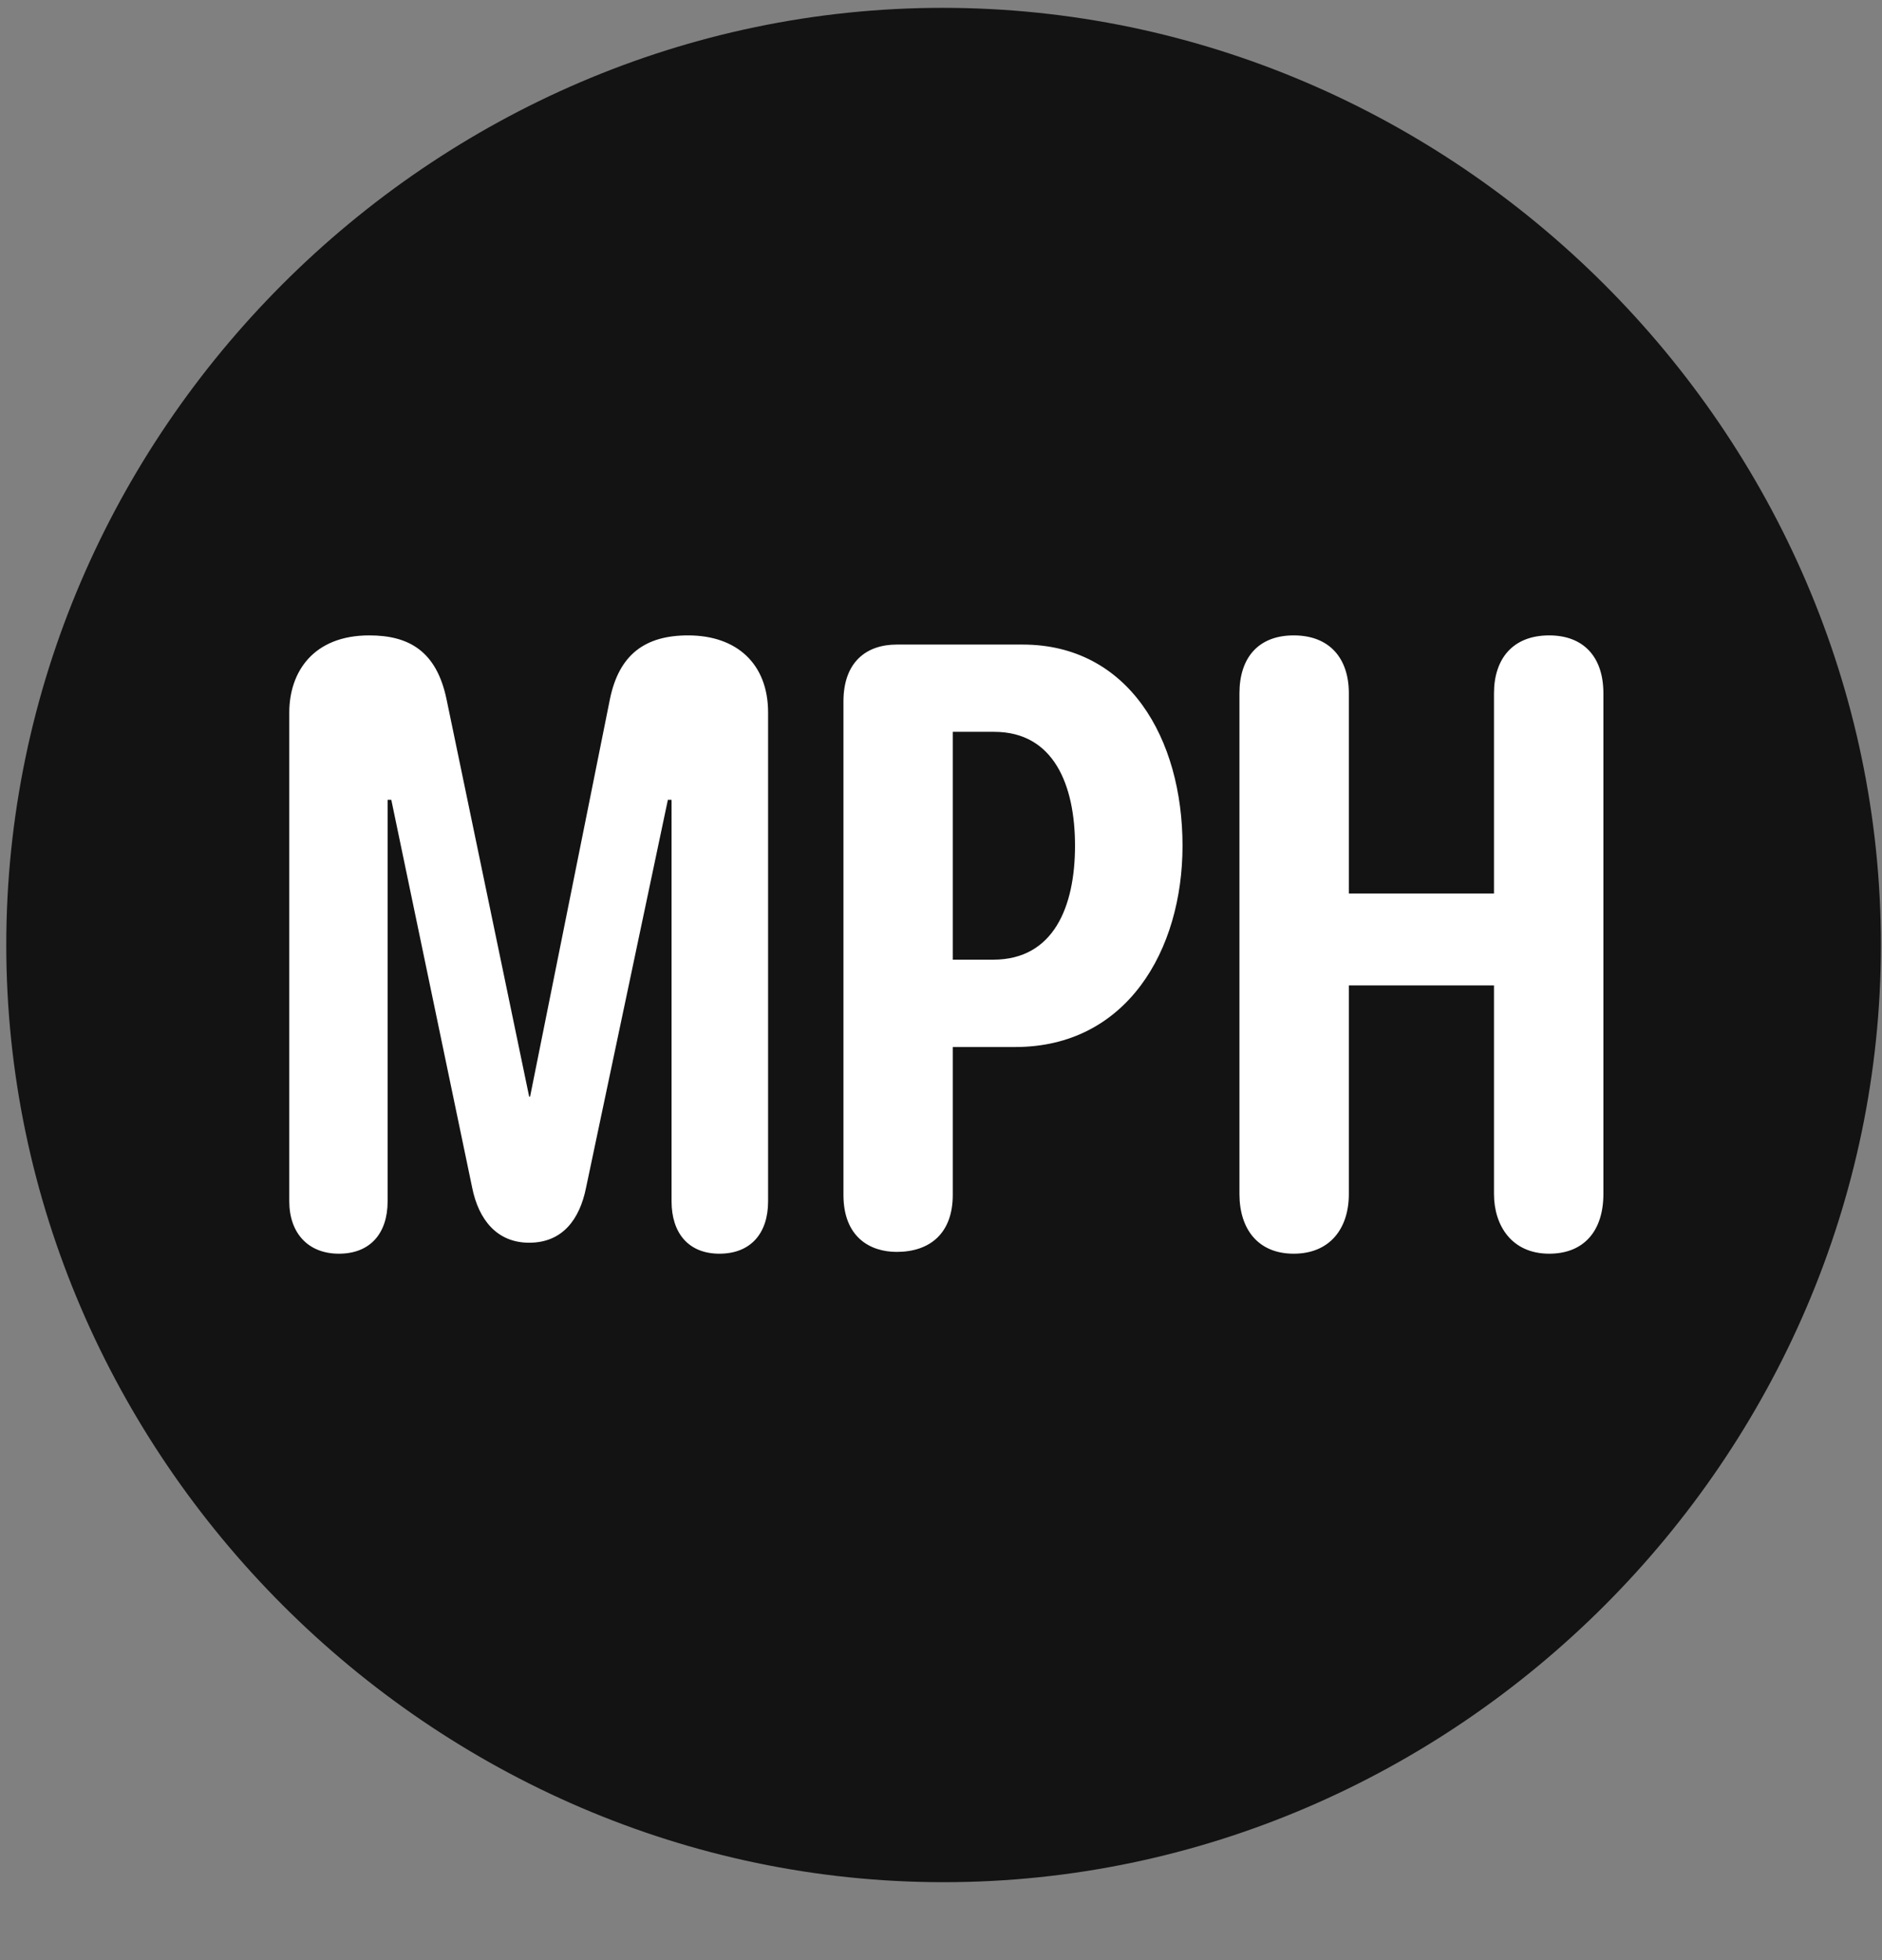 <svg width="24" height="25" viewBox="0 0 24 25" fill="none" xmlns="http://www.w3.org/2000/svg">
<rect x="0" y="0" width="24" height="25" fill="#808080" stroke="none"/>
<g clip-path="url(#clip0_2207_17638)">
<path d="M12.033 24.006C18.572 24.006 23.986 18.58 23.986 12.053C23.986 5.514 18.56 0.1 12.021 0.1C5.494 0.1 0.08 5.514 0.08 12.053C0.08 18.58 5.506 24.006 12.033 24.006Z" fill="black" fill-opacity="0.85"/>
<path d="M4.322 15.99C3.924 15.99 3.689 15.721 3.689 15.322V9.088C3.689 8.572 3.994 8.104 4.709 8.104C5.213 8.104 5.564 8.303 5.693 8.912L6.748 13.986H6.76L7.779 8.912C7.896 8.35 8.224 8.104 8.775 8.104C9.396 8.104 9.795 8.467 9.795 9.088V15.322C9.795 15.732 9.572 15.99 9.174 15.99C8.775 15.99 8.564 15.721 8.564 15.322V10.201H8.517L7.474 15.146C7.392 15.557 7.17 15.85 6.748 15.85C6.338 15.85 6.103 15.557 6.021 15.146L4.99 10.201H4.943V15.322C4.943 15.732 4.72 15.99 4.322 15.99ZM11.435 15.967C11.095 15.967 10.756 15.779 10.756 15.24V8.947C10.756 8.443 11.049 8.221 11.435 8.221H13.041C14.388 8.221 15.08 9.416 15.08 10.787C15.08 12.123 14.365 13.354 12.947 13.354H12.15V15.24C12.15 15.732 11.857 15.967 11.435 15.967ZM12.15 12.24H12.666C13.439 12.24 13.709 11.56 13.709 10.787C13.709 10.014 13.439 9.334 12.678 9.334H12.15V12.24ZM16.498 15.99C16.041 15.99 15.806 15.674 15.806 15.229V8.842C15.806 8.396 16.041 8.104 16.498 8.104C16.955 8.104 17.201 8.396 17.201 8.842V11.396H19.052V8.842C19.052 8.408 19.287 8.104 19.756 8.104C20.189 8.104 20.447 8.373 20.447 8.842V15.229C20.447 15.697 20.201 15.99 19.756 15.99C19.275 15.99 19.052 15.627 19.052 15.229V12.568H17.201V15.229C17.201 15.674 16.955 15.99 16.498 15.99Z" fill="white"/>
</g>
<defs>
<clipPath id="clip0_2207_17638">
<rect width="23.906" height="23.918" fill="white" transform="translate(0.08 0.1)"/>
</clipPath>
</defs>
</svg>
